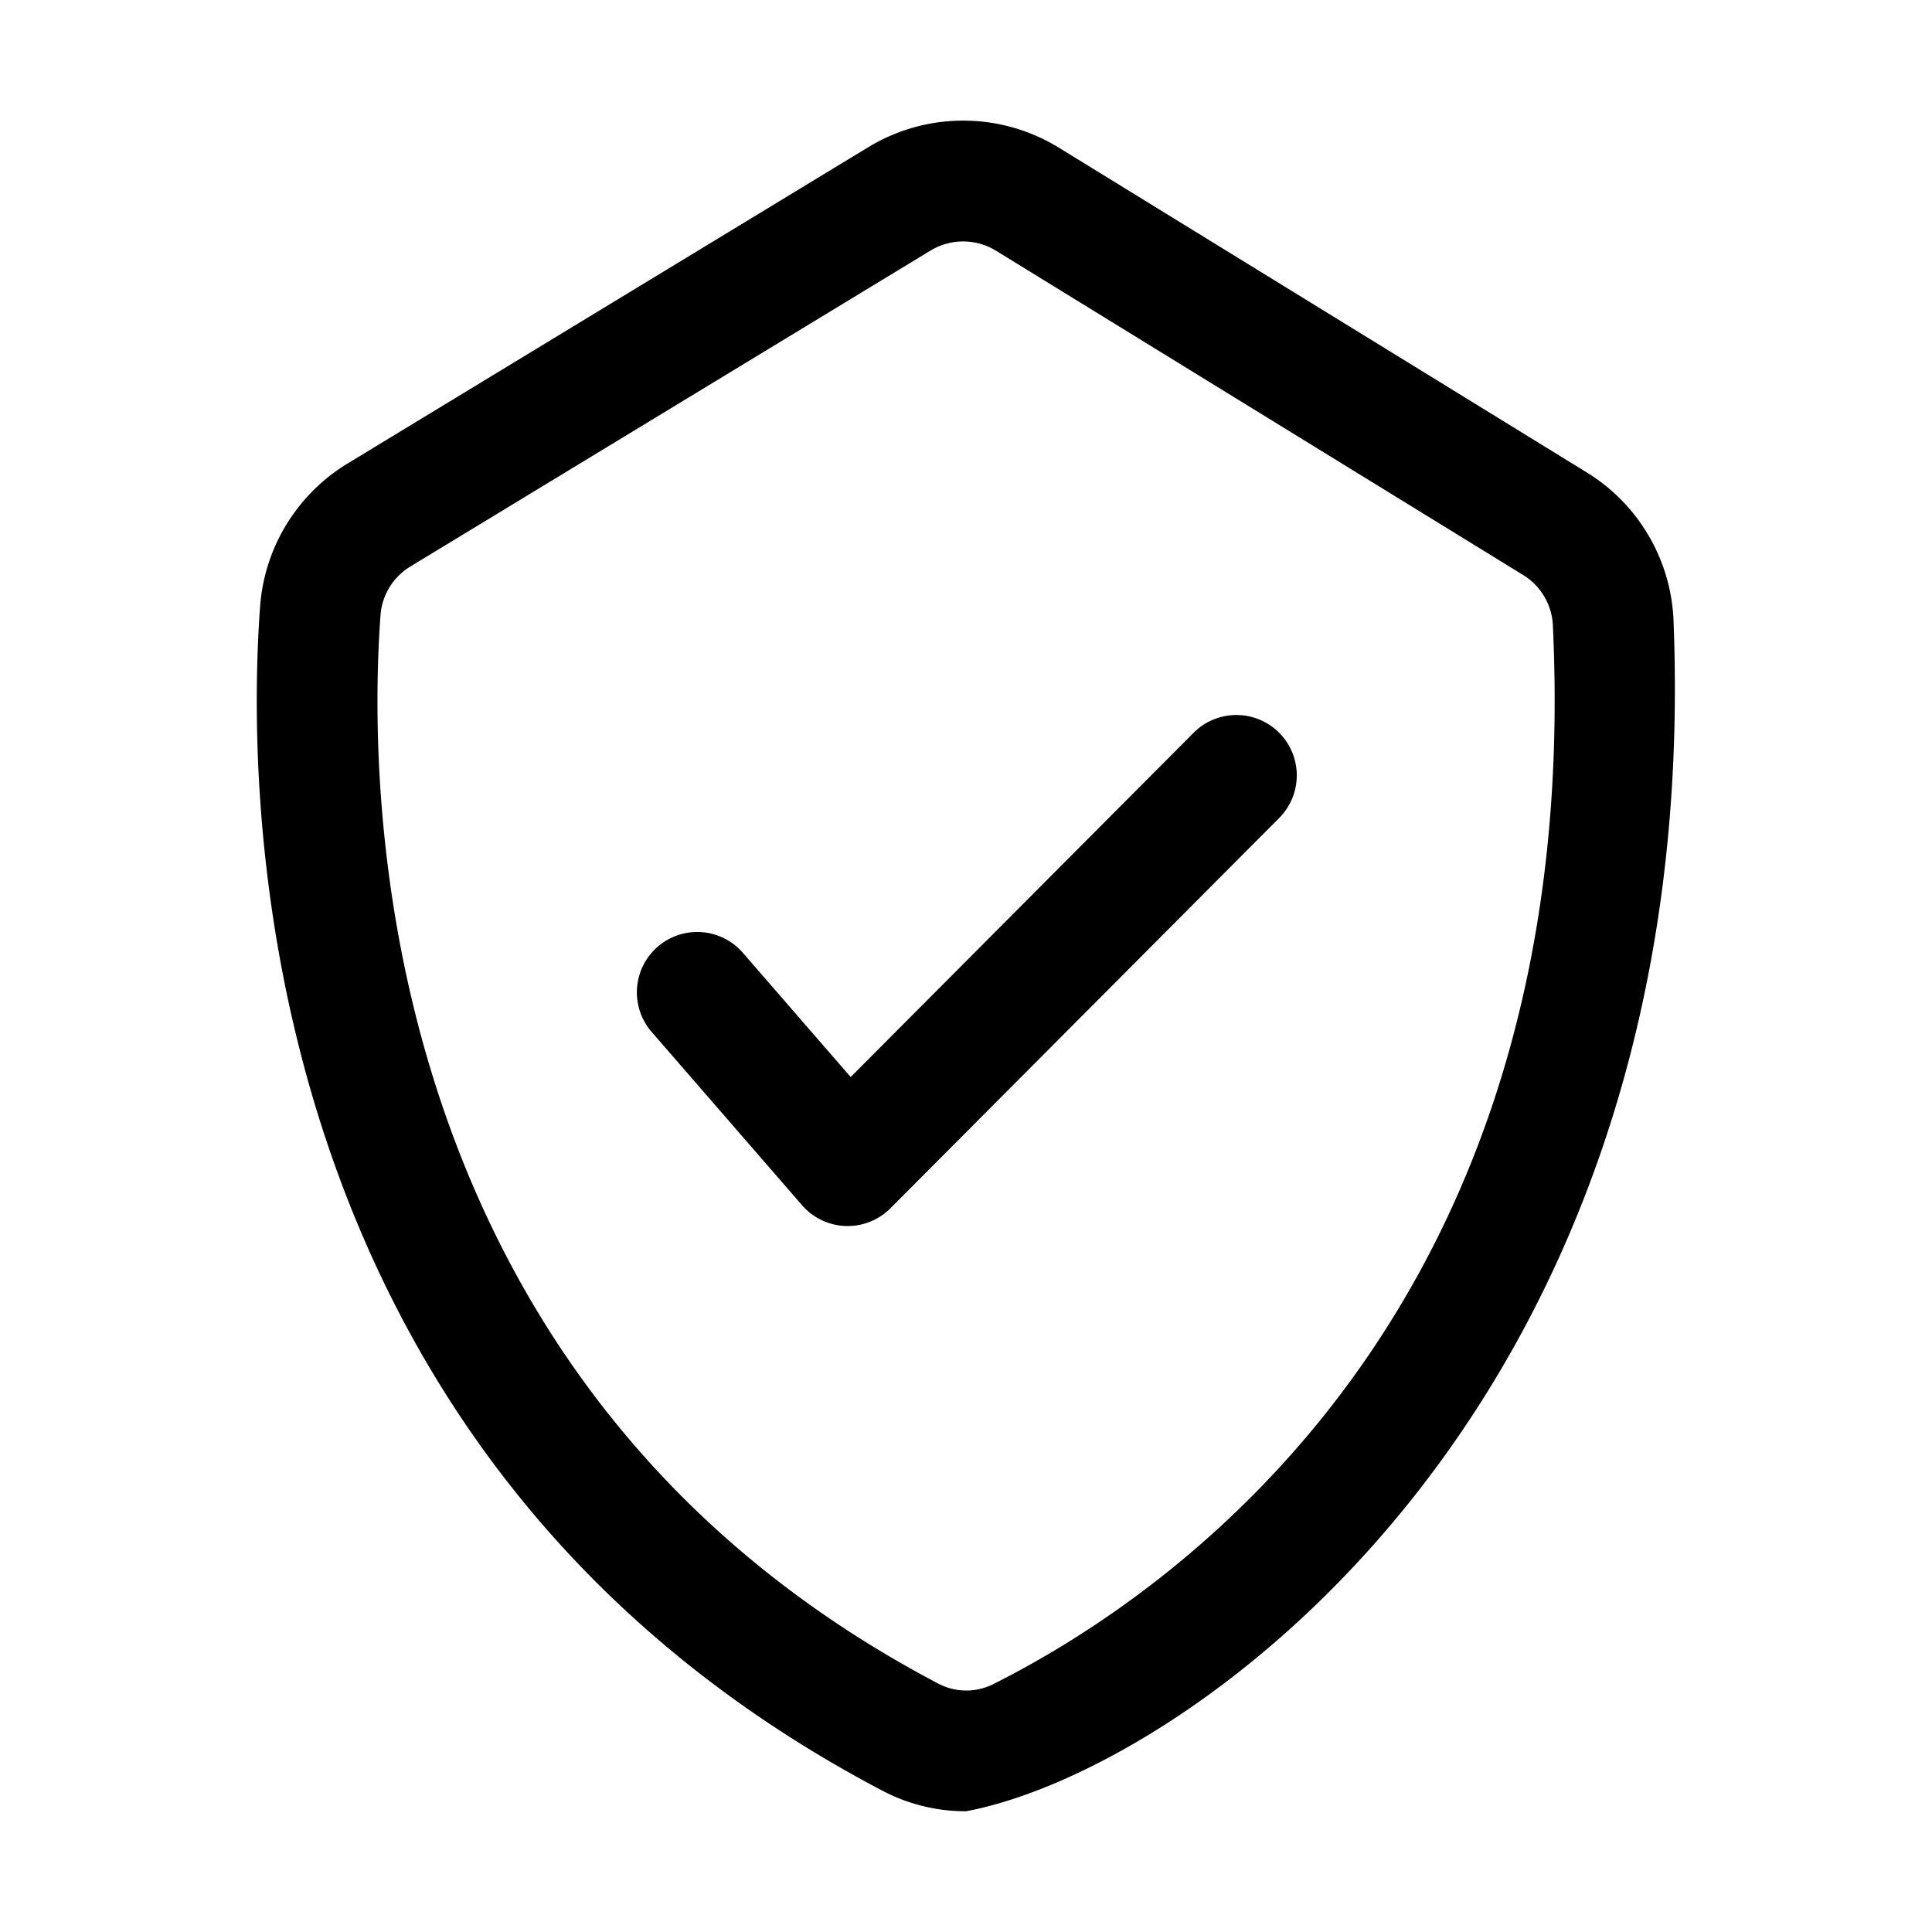 <svg xmlns="http://www.w3.org/2000/svg" id="Line" height="512" viewBox="0 0 32 32" width="512"><g fill="rgb(0,0,0)"><path d="m15.997 30a2.953 2.953 0 0 1 -1.373-.336c-10.509-5.513-10.552-16.42-10.315-19.631a3.029 3.029 0 0 1 1.455-2.36l8.609-5.23a3.027 3.027 0 0 1 3.175.009l8.721 5.365a3.024 3.024 0 0 1 1.448 2.419c.54 13.062-8.033 19.076-11.72 19.765zm-.044-26.001a1.045 1.045 0 0 0 -.542.152l-8.61 5.23a1.032 1.032 0 0 0 -.498.799c-.214 2.904-.181 12.766 9.25 17.712a.994.994 0 0 0 .917-.007c2.964-1.491 9.797-6.186 9.249-17.554a1.036 1.036 0 0 0 -.499-.812l-8.721-5.365a1.044 1.044 0 0 0 -.547-.155z"></path><path d="m14.039 20.307a1 1 0 0 1 -.755-.345l-2.5-2.881a1 1 0 0 1 1.511-1.31l1.795 2.068 5.68-5.702a1 1 0 0 1 1.417 1.412l-6.439 6.464a1 1 0 0 1 -.709.294z"></path></g></svg>